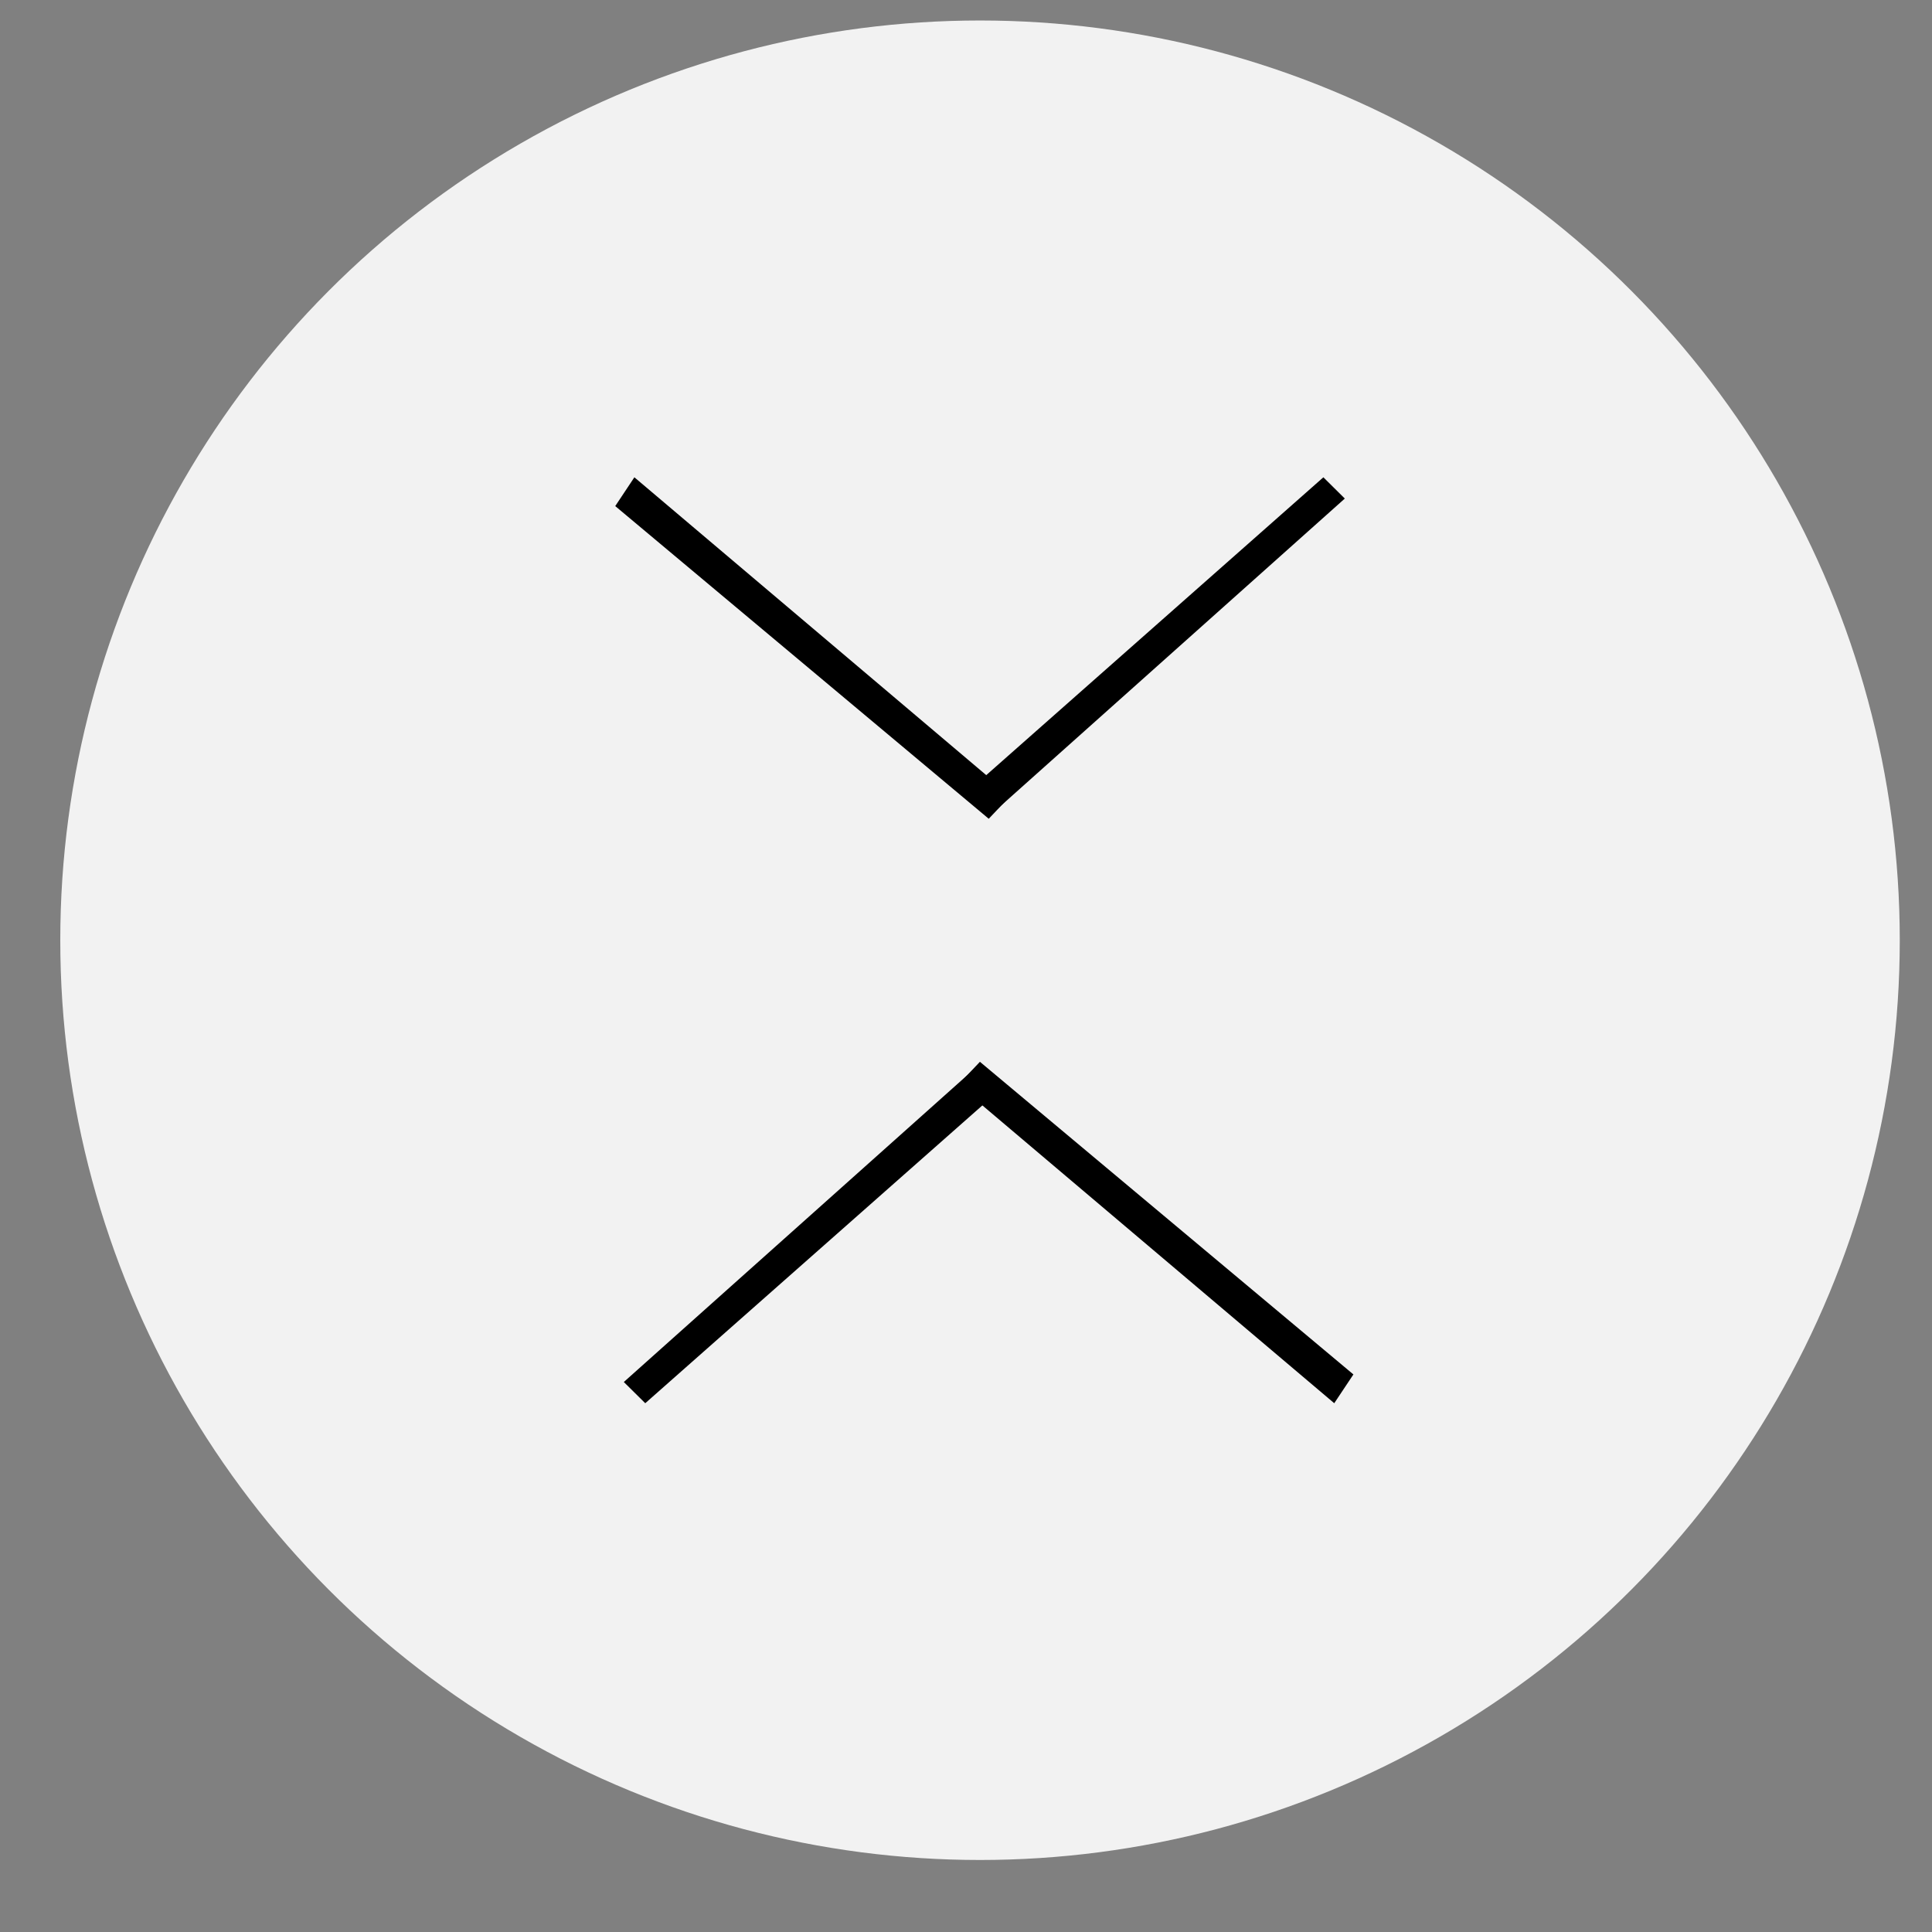<?xml version="1.0" encoding="utf-8"?>
<!-- Generator: Adobe Illustrator 16.0.0, SVG Export Plug-In . SVG Version: 6.00 Build 0)  -->
<!DOCTYPE svg PUBLIC "-//W3C//DTD SVG 1.1//EN" "http://www.w3.org/Graphics/SVG/1.1/DTD/svg11.dtd">
<svg version="1.1" id="Layer_1" xmlns="http://www.w3.org/2000/svg" xmlns:xlink="http://www.w3.org/1999/xlink" x="0px" y="0px"
	 width="94.167px" height="94.166px" viewBox="0 0 94.167 94.166" enable-background="new 0 0 94.167 94.166" xml:space="preserve">
<rect x="0" y="0" width="94.167" height="94.166" fill="#808080" stroke="none"/>
<ellipse cx="197.328" cy="15.819" rx="19.363" ry="19.577"/>
<polyline points="187.566,50.479 197.148,40.792 207.458,50.327 197.986,79.801 187.566,50.479 "/>
<polyline points="186.062,45.872 187.203,48.787 196.223,39.792 "/>
<polyline points="208.591,45.872 207.637,48.677 198.186,39.683 "/>
<path d="M193.361,89.151l-16.805-50.5c0,0-17.104-2.909-19.086,6.916v36.636"/>
<path d="M237.195,82.203V45.567c-1.984-9.825-19.088-6.916-19.088-6.916l-16.803,50.5 M229.542,70.7H218.25l-1-10.562h13.293
	L229.542,70.7z"/>
<rect x="219.25" y="61.875" width="9.48" height="1.042"/>
<polygon points="-229.52,-264.188 -239.152,-258.821 -205.845,-258.821 -214.84,-264.188 "/>
<path d="M-139.569,138.422c0,1.332-1.08,2.411-2.411,2.411h-4.196c-1.331,0-2.411-1.079-2.411-2.411s1.08-2.411,2.411-2.411h4.196
	C-140.649,136.011-139.569,137.09-139.569,138.422z M-91.5,125.875c0,0,3.009,9.75,14.004,9.25"/>
<path d="M-242.995-256.659c-16.44,6.478-5.729,34.149-5.729,34.149l28.013,0.011l-1.44-23.579L-242.995-256.659z M-201.49-256.667
	c16.44,6.478,5.729,34.149,5.729,34.149l-26.527,0.01l0.136-23.57L-201.49-256.667z M-54.454,124.383l-2.687-0.729
	c0,0,4.284-1.813,4.792-2.396c0.508-0.581,0.726-10.527,0.726-10.527s6.752-10.455,15.174,0v7.985c0,0,2.687,4.938,4.356,5.083
	c1.669,0.146-1.815,0.585-1.815,0.585s1.705,0.794,2.268,0.794s-3.134,5.52-6.041,3.776l-1.6-2.979l-0.726-2.031l-2.033-1.31
	c0,0-2.323-1.017-2.904-1.017h-3.831l-1.542,0.729l-0.581,0.579l-0.073,0.437l1.307,1.89c0,0-1.67,4.021-3.267,4.043
	c0,0-5.308-0.938-3.558-3.825C-54.737,122.579-54.454,124.383-54.454,124.383z"/>
<circle cx="55.13" cy="146.365" r="16.251"/>
<circle cx="92.68" cy="146.365" r="16.251"/>
<polygon points="129.053,174.05 129.053,203.505 110.77,196.396 110.77,181.837 "/>
<path d="M105.574,165.869H43.283c-3.421,0-6.195,2.772-6.195,6.194v33.424c0,3.425,2.774,6.197,6.195,6.197h62.291
	c3.422,0,6.195-2.772,6.195-6.197v-33.424C111.77,168.644,108.996,165.869,105.574,165.869z M92.55,201.479H56.309v-25.4H92.55
	V201.479z M102.152,178.325c-1.883,0-3.406-1.526-3.406-3.408s1.523-3.407,3.406-3.407s3.406,1.525,3.406,3.407
	S104.035,178.325,102.152,178.325z"/>
<ellipse cx="-154.561" cy="-47.604" rx="14.969" ry="14.818"/>
<ellipse cx="-184.5" cy="-47.604" rx="14.969" ry="14.818"/>
<polygon points="-130.401,-36.728 -130.401,-11.702 -150.361,-18.089 -150.361,-29.582 "/>
<rect x="-176.244" y="-12.702" width="15.193" height="16.229"/>
<rect x="-171.75" y="2.528" width="6.419" height="26.965"/>
<path d="M-184.162,30.636"/>
<polygon points="-186.719,25.785 -175.211,-2.035 -171.75,3.528 -183.129,28.352 "/>
<polygon points="-150.362,25.785 -161.87,-2.035 -165.331,3.528 -153.952,28.352 "/>
<path d="M-191.784-34.155v22.454h44.151v-22.454H-191.784z M-150.361-14.792h-3.075v-16.822h3.075V-14.792z M108.932-162.246
	c-26.371,0-47.75,21.379-47.75,47.75c0,26.372,21.379,47.75,47.75,47.75c26.373,0,47.75-21.378,47.75-47.75
	C156.682-140.867,135.305-162.246,108.932-162.246z M92.169-106.848v7.025h-7.024v-7.025H92.169z M99.195-113.881v7.025h-7.025
	v-7.025H99.195z M106.132-120.943v7.025h-7.024v-7.025H106.132z M113.07-128.006v7.025h-7.025v-7.025H113.07z M120.137-121.006
	v7.025h-7.025v-7.025H120.137z M127.162-113.943v7.025h-7.024v-7.025H127.162z M134.16-106.926v7.025h-7.025v-7.025H134.16z"/>
<circle cx="-467.445" cy="-104.462" r="5.937"/>
<polygon points="-442.482,-145.438 -439.768,-142.724 -463.188,-108.595 -466.011,-110.399 "/>
<polygon points="-464.563,-98.526 -442.482,-75.359 -437.921,-81.729 -462.274,-101.552 "/>
<rect x="-519.874" y="-108.595" width="15.348" height="5.725"/>
<rect x="-413.016" y="-108.595" width="15.348" height="5.725"/>
<rect x="-472.254" y="-163.674" transform="matrix(0.015 -1 1 0.015 -296.826 -622.928)" width="15.35" height="5.726"/>
<rect x="-473.726" y="-55.073" transform="matrix(0.015 -1 1 0.015 -406.849 -517.426)" width="15.35" height="5.725"/>
<polygon points="-499.604,-24.97 -490.047,-20.916 -494.825,-0.066 -509.16,-5.857 "/>
<polygon points="-405.342,-19.757 -395.642,-24.97 -382.321,1.093 -397.668,8.5 "/>
<path d="M-507.986-155.092c0,0-61.704,65.52,57.69,128.066v5.207c0,0-130.809-42.983-64.204-133.273H-507.986z M-406.052-182.313
	c0,0-61.704,65.52,57.69,128.066v5.207c0,0-130.809-42.983-64.204-133.273H-406.052z M254.046,282.677h-69.594
	c-5.055,0-9.154,4.1-9.154,9.154v59.584c0,5.059,4.101,9.152,9.154,9.152h69.594c5.056,0,9.154-4.098,9.154-9.152v-59.584
	C263.201,286.772,259.102,282.677,254.046,282.677z M258.511,312.88c0,5.455-4.516,9.878-10.079,9.878h-58.067
	c-5.568,0-10.08-4.423-10.08-9.878v-11.207c0-5.455,4.512-9.879,10.08-9.879h58.067c5.563,0,10.079,4.424,10.079,9.879V312.88z
	 M199.583,297.979c0,2.695-2.188,4.885-4.885,4.885c-2.699,0-4.887-2.188-4.887-4.885v-18.595c0-2.696,2.188-4.885,4.887-4.885
	c2.697,0,4.885,2.188,4.885,4.885V297.979z M215.262,297.979c0,2.695-2.188,4.885-4.886,4.885c-2.698,0-4.885-2.188-4.885-4.885
	v-18.595c0-2.696,2.187-4.885,4.885-4.885c2.697,0,4.886,2.188,4.886,4.885V297.979z M232.759,297.979
	c0,2.695-2.188,4.885-4.887,4.885c-2.699,0-4.887-2.188-4.887-4.885v-18.595c0-2.696,2.188-4.885,4.887-4.885
	c2.697,0,4.887,2.188,4.887,4.885V297.979z M249.119,297.979c0,2.695-2.188,4.885-4.889,4.885c-2.695,0-4.883-2.188-4.883-4.885
	v-18.595c0-2.696,2.188-4.885,4.883-4.885c2.699,0,4.889,2.188,4.889,4.885V297.979z"/>
<rect x="448.255" y="73.925" width="10.592" height="75.459"/>
<rect x="524.035" y="73.925" width="10.59" height="75.459"/>
<rect x="448.255" y="137.915" width="86.369" height="11.469"/>
<rect x="464.412" y="95.676" width="11.129" height="10.521"/>
<rect x="485.876" y="95.676" width="11.129" height="10.521"/>
<rect x="507.724" y="95.676" width="11.127" height="10.521"/>
<rect x="464.412" y="117.115" width="11.129" height="10.521"/>
<rect x="485.876" y="117.115" width="11.129" height="10.521"/>
<rect x="507.724" y="117.115" width="11.127" height="10.521"/>
<path d="M480.5,79.74c0,3.071-2.49,5.563-5.562,5.563s-5.562-2.492-5.562-5.563V68.576c0-3.072,2.49-5.562,5.562-5.562
	s5.562,2.489,5.562,5.562V79.74z M513.289,79.508c0,3.073-2.492,5.564-5.564,5.564s-5.562-2.491-5.562-5.564V68.347
	c0-3.074,2.49-5.563,5.562-5.563c3.07,0,5.564,2.489,5.564,5.563V79.508z M328.966,355.511v57.148l49.617,13.174V372.28
	L328.966,355.511z M367.291,397.825l-28.4-6.674v-19.334l28.4,7.356V397.825z"/>
<polyline points="395.062,363.938 395.751,418.039 380.658,425.206 380.658,371.962 "/>
<polygon points="380.25,370.75 330,353.375 338.544,342.521 394.605,362.162 "/>
<rect x="373.126" y="-197.854" width="5.457" height="79.389"/>
<rect x="311.937" y="-123.72" width="66.631" height="5.457"/>
<rect x="311.937" y="-203.243" width="6.438" height="10.559"/>
<rect x="311.937" y="-179.065" width="6.461" height="9.276"/>
<rect x="311.937" y="-159.874" width="6.461" height="9.277"/>
<rect x="312.371" y="-138.467" width="6.023" height="9.359"/>
<rect x="-59.815" y="673.615" width="3.968" height="1.982"/>
<path d="M318.373-203.243v74.136h50.936v-74.136H318.373z M362.578-165.2h-36.566v-26.273h36.566V-165.2z"/>
<rect x="330.562" y="-185.115" width="27.104" height="4.638"/>
<rect x="330.562" y="-176.04" width="27.104" height="4.638"/>
<polygon points="557.964,-48.615 571.742,-34.839 571.742,-11.554 543.921,-11.554 543.921,-35.554 "/>
<polygon points="587.611,-48.18 601.388,-34.403 601.388,-11.118 573.57,-11.118 573.57,-35.118 "/>
<path d="M572.443-84.089c-10.693,0-19.363,8.765-19.363,19.577s8.67,19.576,19.363,19.576s19.363-8.765,19.363-19.576
	C591.808-75.324,583.138-84.089,572.443-84.089z M563.521-66.901c-1.471,0-2.66-1.191-2.66-2.662c0-1.47,1.189-2.661,2.66-2.661
	s2.66,1.191,2.66,2.661C566.183-68.093,564.992-66.901,563.521-66.901z M566.587-57.114h11.711
	C572.205-51.666,566.587-57.114,566.587-57.114z M581.107-66.901c-1.473,0-2.662-1.191-2.662-2.662c0-1.47,1.189-2.661,2.662-2.661
	c1.471,0,2.66,1.191,2.66,2.661C583.769-68.093,582.578-66.901,581.107-66.901z"/>
<circle fill="#F2F2F2" cx="47.767" cy="45.828" r="44.829"/>
<polygon points="65.032,68.394 65.966,66.991 47.762,51.753 46.698,52.876 "/>
<polygon points="47.45,52.134 48.38,53.438 31.45,68.394 30.405,67.36 "/>
<polygon points="30.92,23.264 29.987,24.667 48.192,39.907 49.256,38.784 "/>
<polygon points="48.502,39.524 47.573,38.22 64.502,23.264 65.547,24.3 "/>
</svg>
